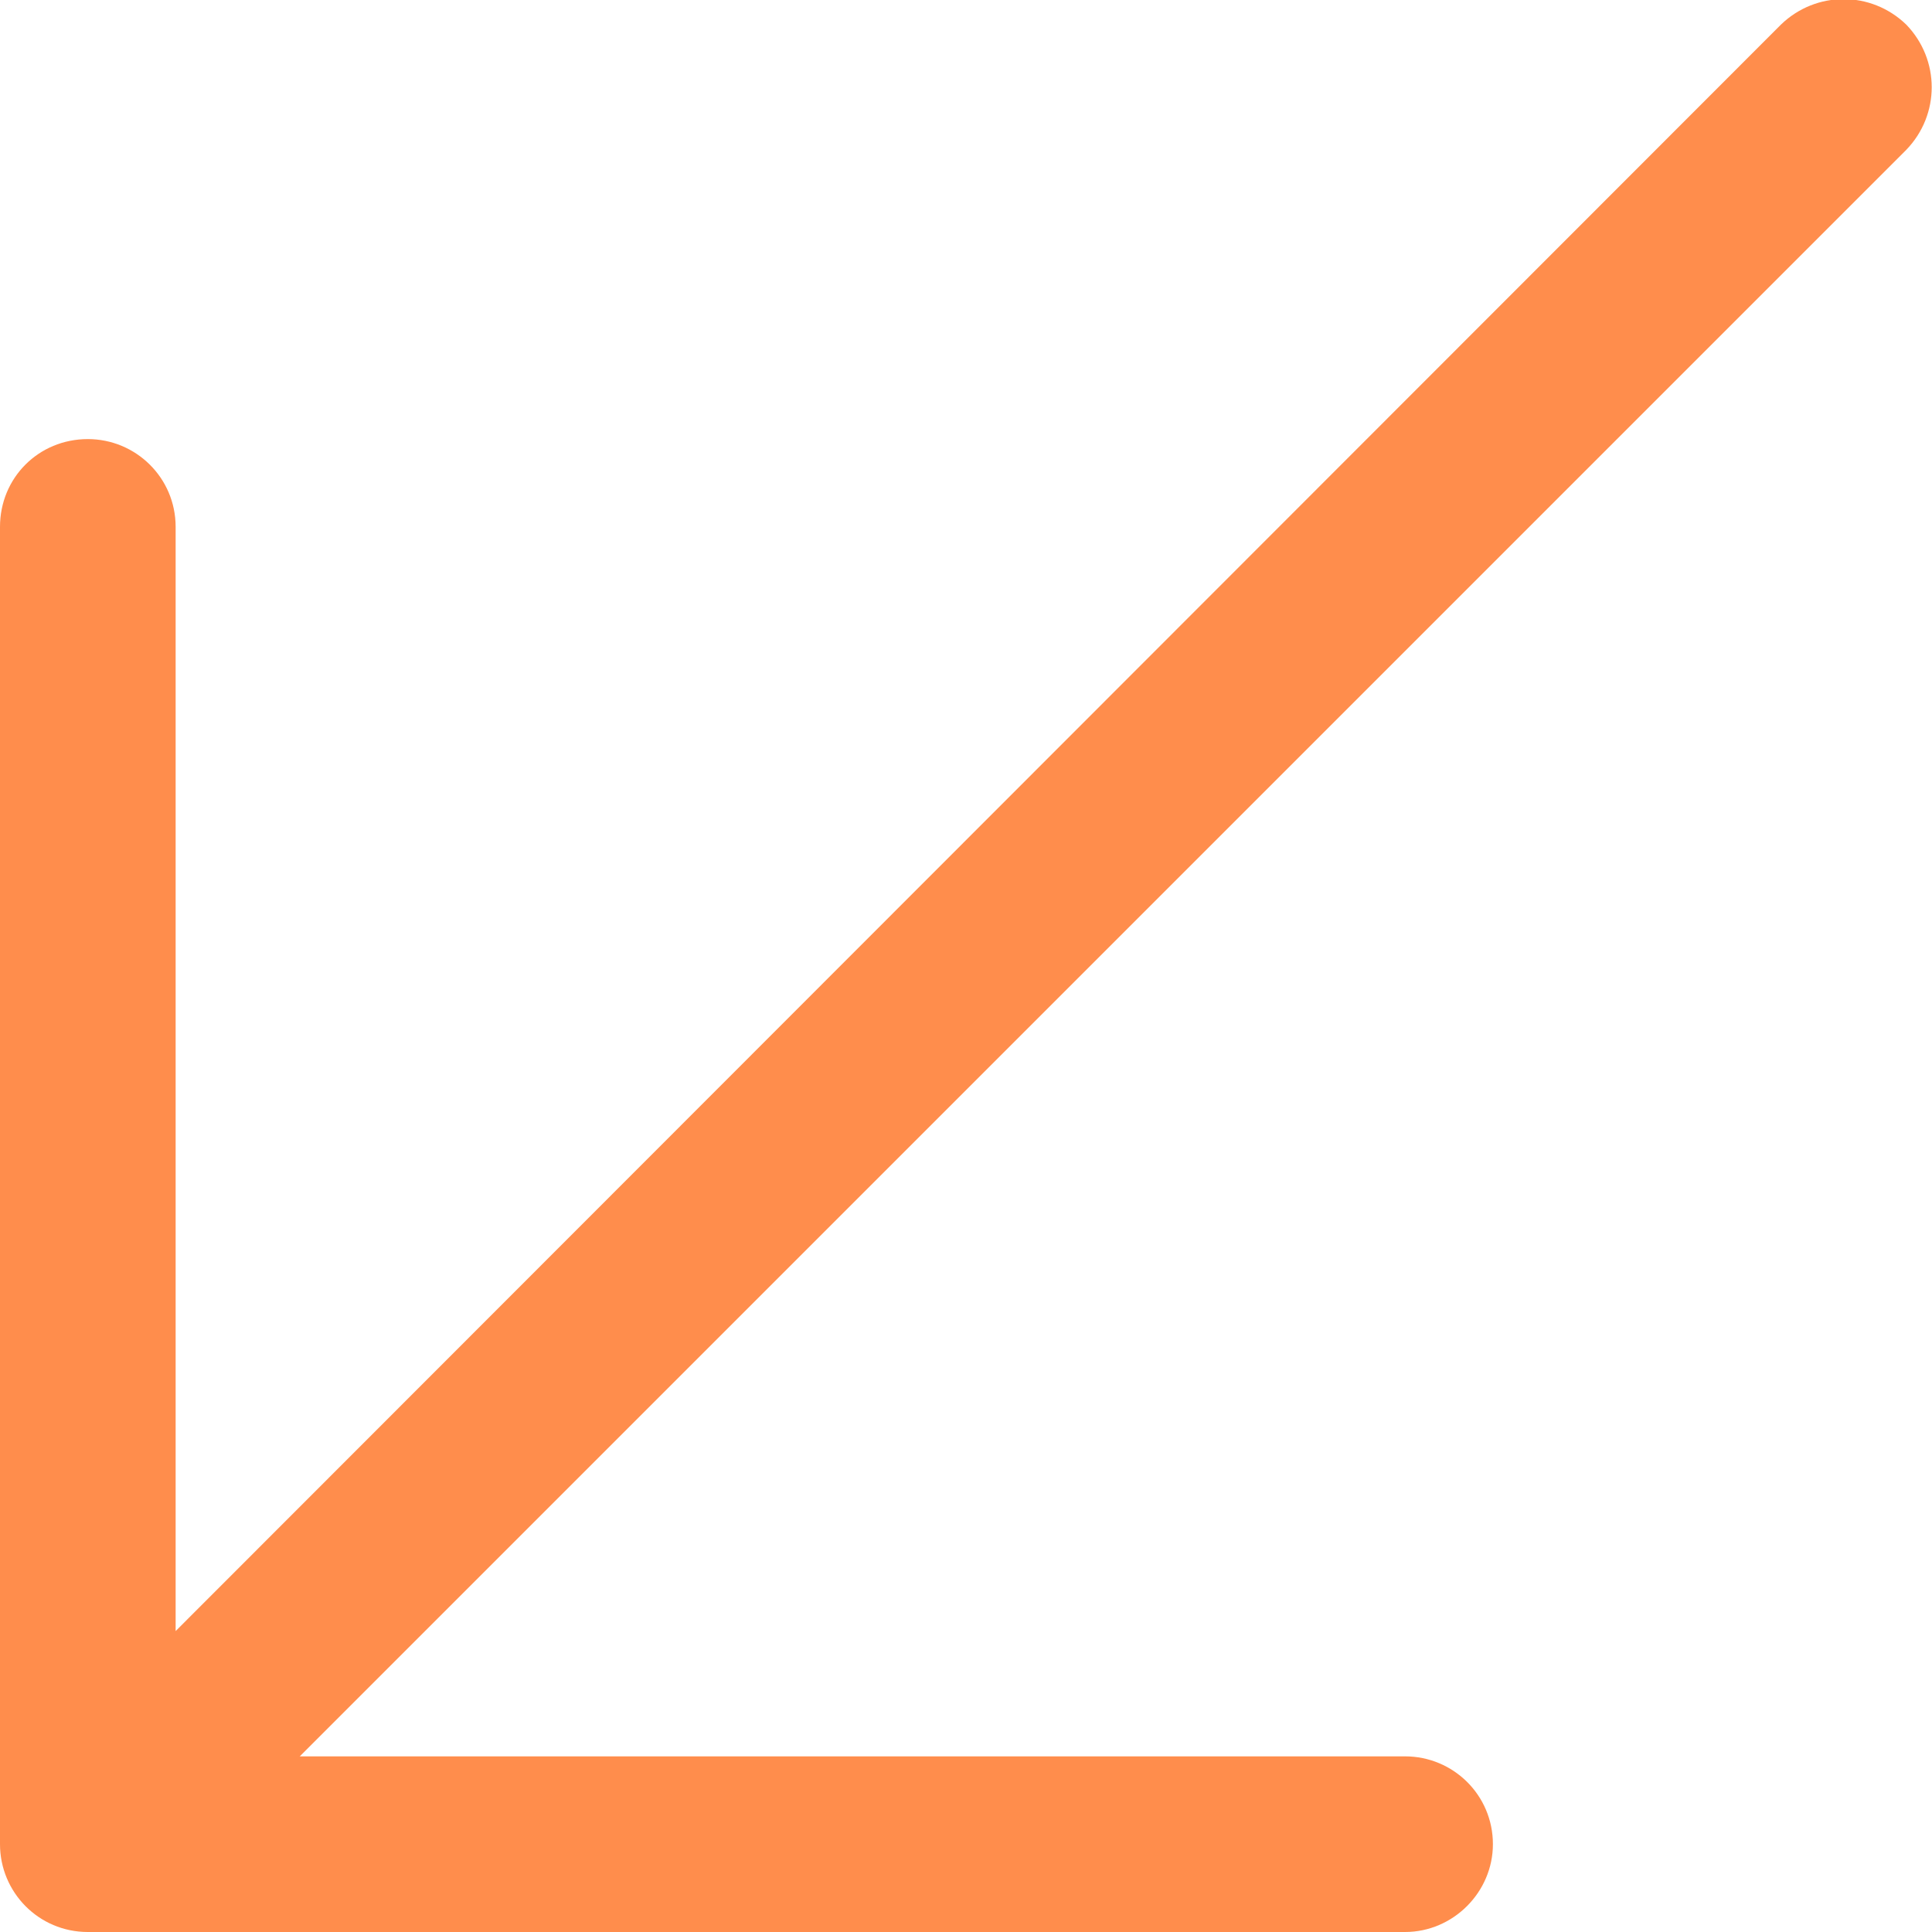 <svg width="16.5" height="16.5" viewBox="0 0 16.5 16.5" fill="none" xmlns="http://www.w3.org/2000/svg" xmlns:xlink="http://www.w3.org/1999/xlink">
	<desc>
			Created with Pixso.
	</desc>
	<defs/>
	<path id="Vector 431 (Stroke)" d="M16.28 0.21C16.57 0.51 16.57 0.98 16.28 1.28L2.56 15L12 15C12.41 15 12.75 15.33 12.75 15.75C12.75 16.16 12.41 16.5 12 16.5L0.75 16.5C0.33 16.5 0 16.16 0 15.75L0 4.5C0 4.08 0.33 3.75 0.75 3.75C1.16 3.75 1.5 4.08 1.5 4.5L1.5 13.93L15.21 0.21C15.51 -0.08 15.98 -0.08 16.28 0.21Z" fill="#FF8D4C" fill-opacity="1" fill-rule="evenodd"/>
</svg>
